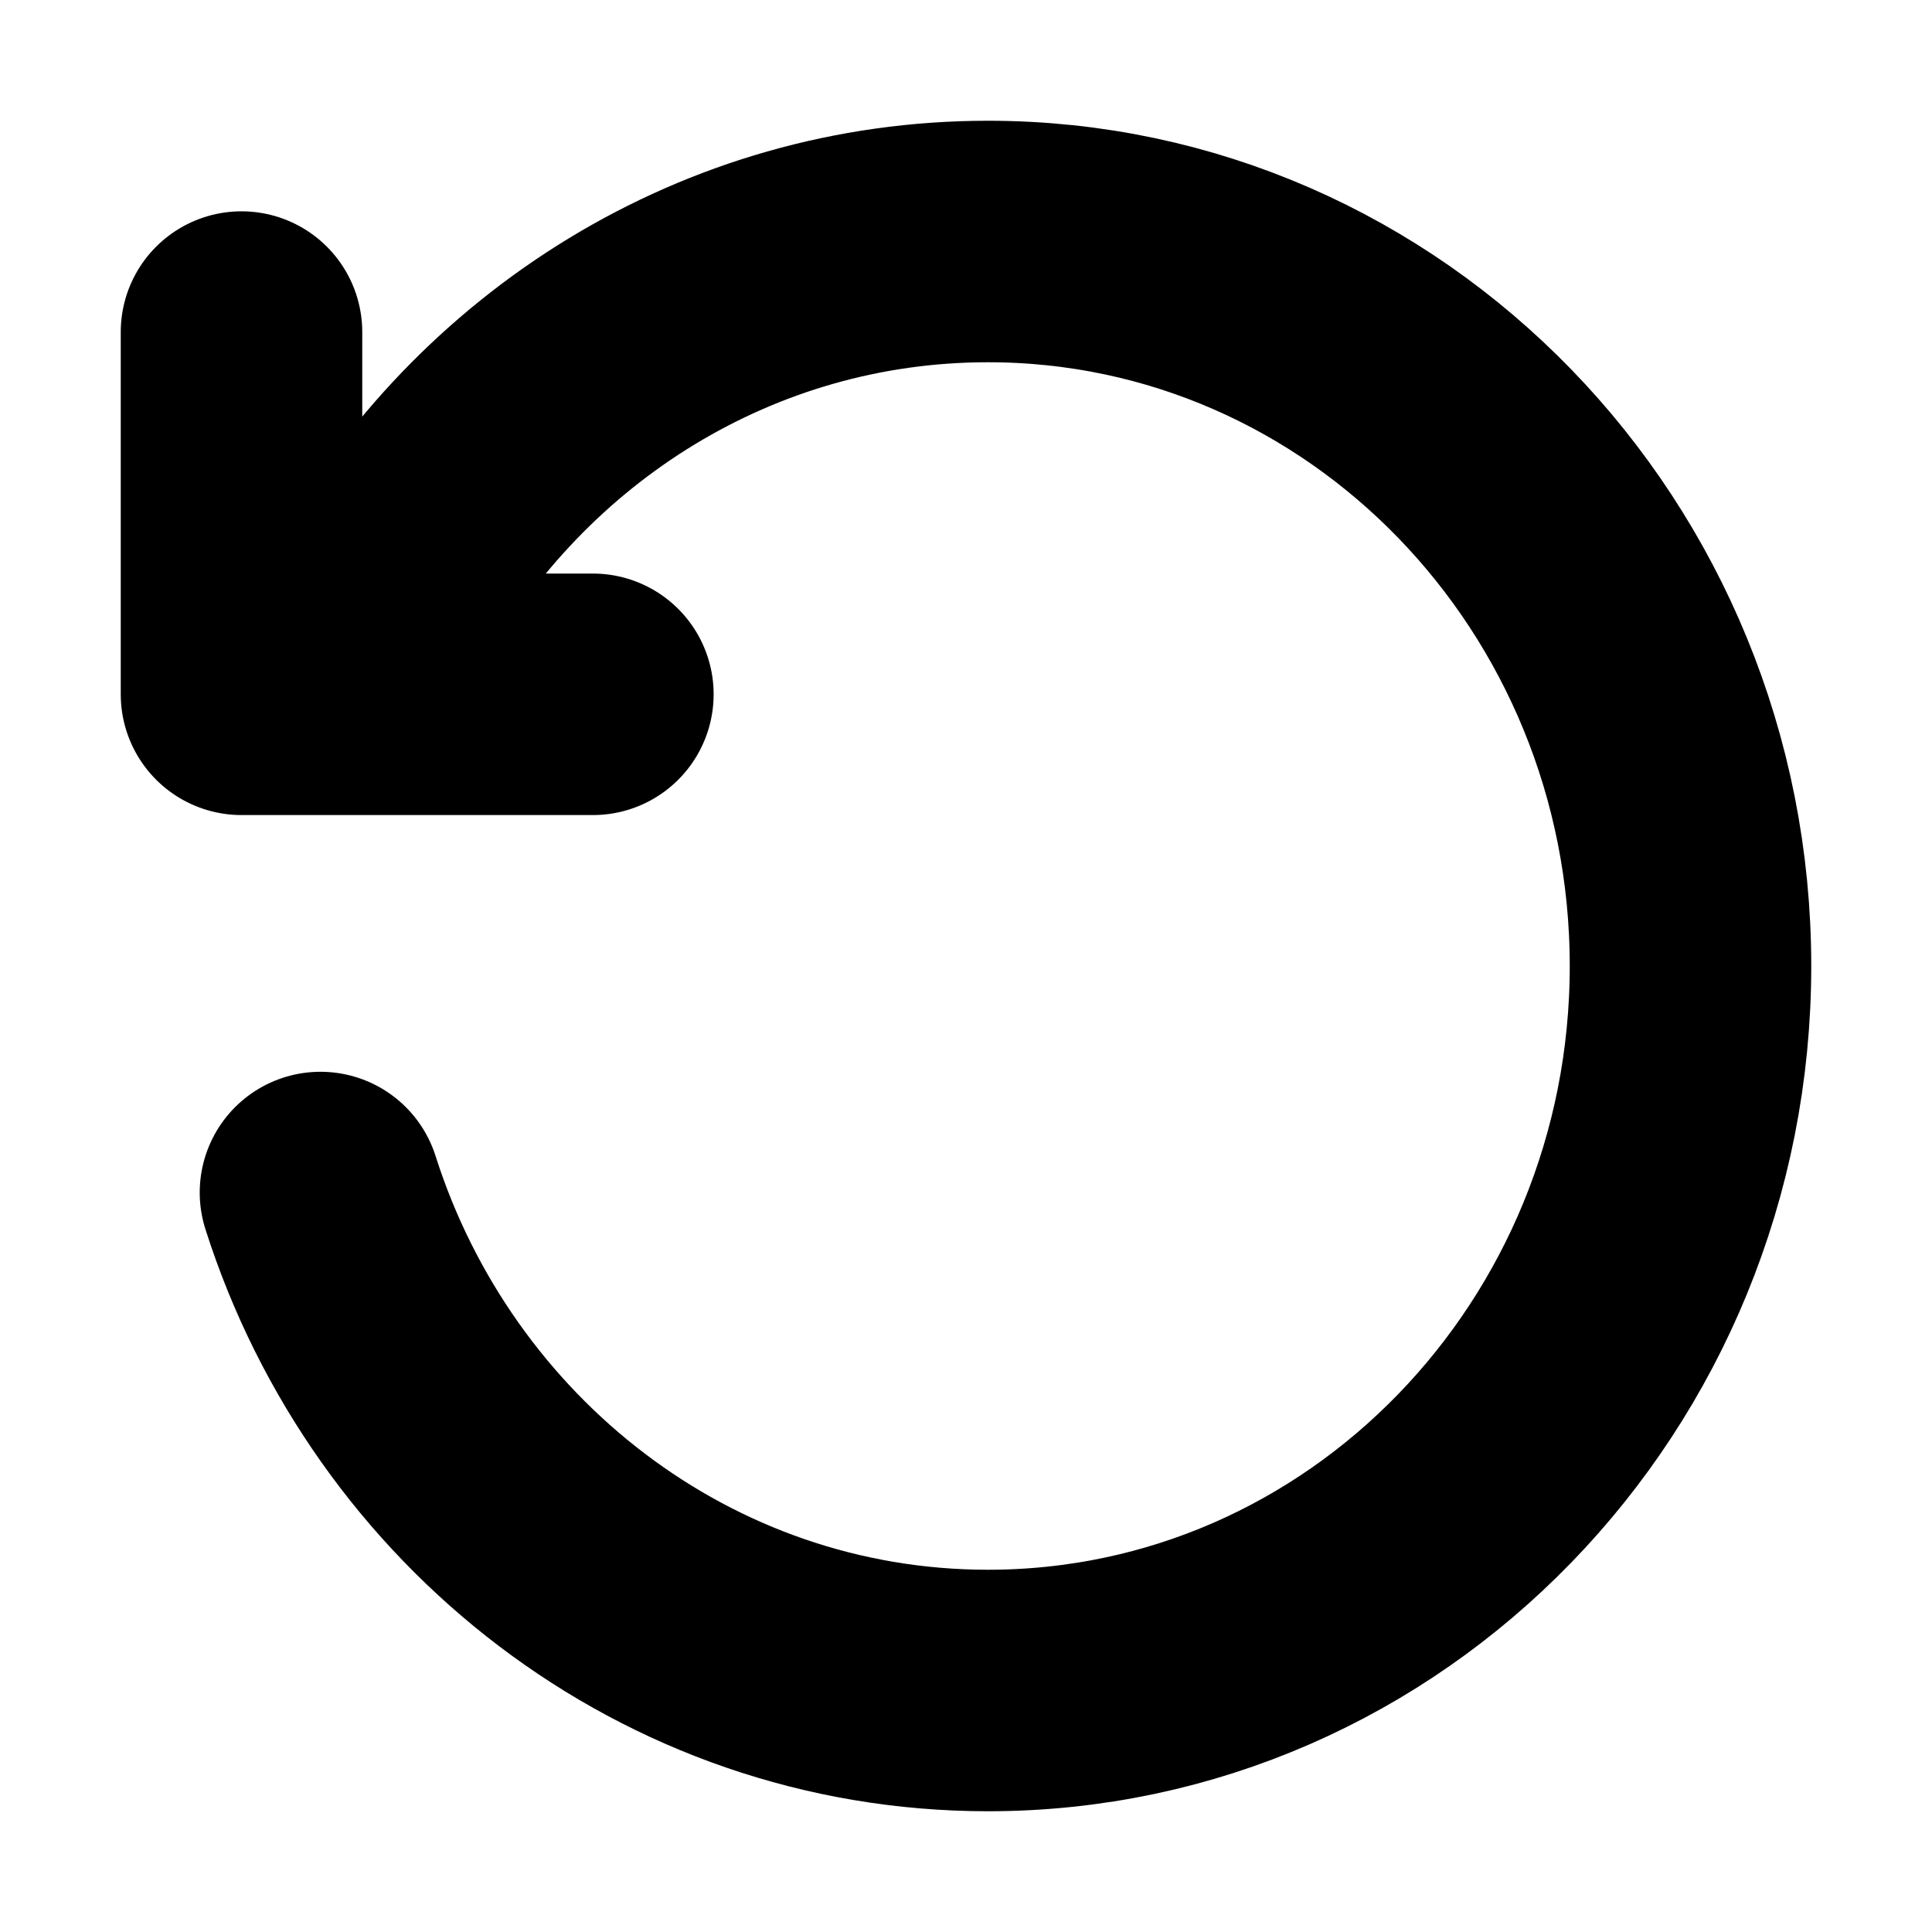 <svg viewBox="0 0 8 8" fill="none" xmlns="http://www.w3.org/2000/svg">
<path d="M1.327 4.938C1.708 6.135 2.802 7 4.091 7C5.698 7 7 5.657 7 4C7 2.343 5.698 1 4.091 1C3.014 1 2.074 1.603 1.571 2.5M2.455 2.875H1V1.375" stroke="black" stroke-linecap="round" stroke-linejoin="round"/>
</svg>
